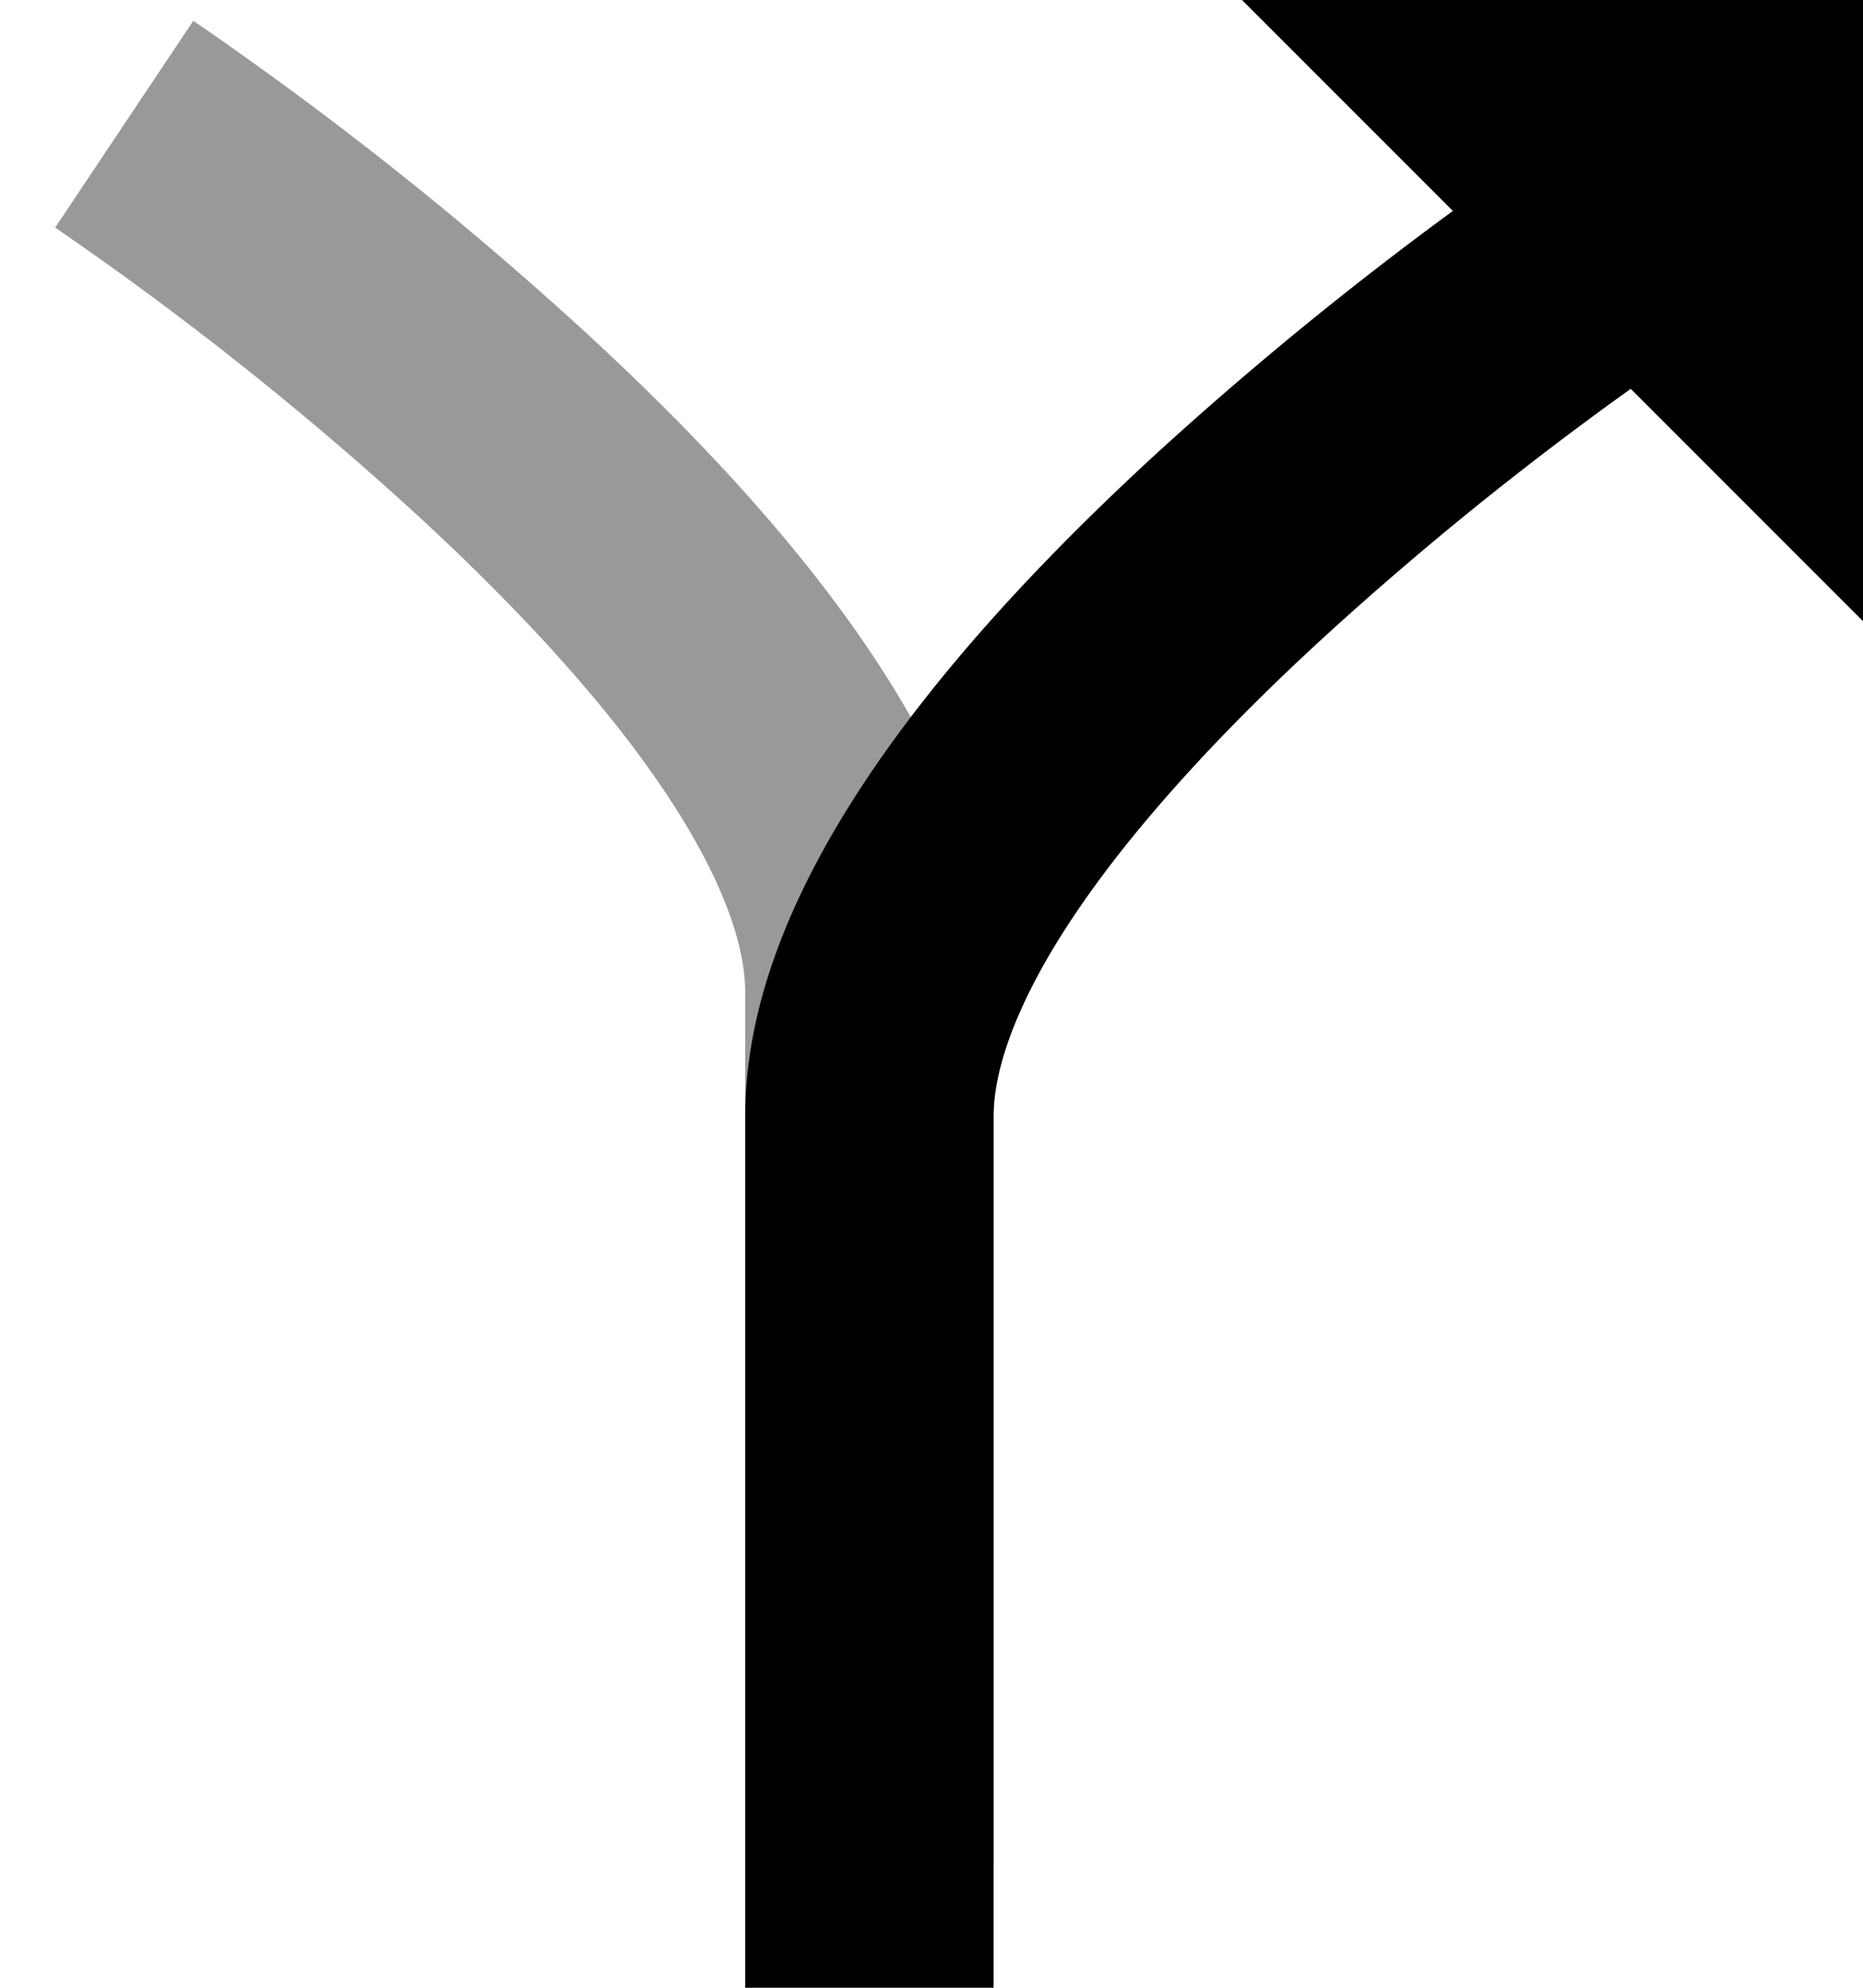<svg height="16" width="15" xmlns="http://www.w3.org/2000/svg">
  <g fill="none" fill-rule="evenodd">
    <path d="M1.833.36a28.55 28.55 0 0 1 2.843 2.28C5.76 3.632 6.63 4.611 7.21 5.563 7.718 6.4 8 7.205 8 7.99V15H6V7.99c0-.367-.165-.838-.498-1.385-.466-.765-1.22-1.613-2.178-2.491a26.585 26.585 0 0 0-2.88-2.282L1.556.168c.054.036.148.1.278.192z" fill="#999"/>
    <path d="M11.698 1.698L10 0h5v5l-1.87-1.87a26.585 26.585 0 0 0-2.454 1.984c-.959.878-1.712 1.726-2.178 2.49C8.165 8.153 8 8.625 8 8.99V16H6V8.99c0-.785.282-1.591.79-2.426.58-.952 1.45-1.93 2.534-2.925a28.55 28.55 0 0 1 2.374-1.941z" fill="#000"/>
  </g>
</svg>
